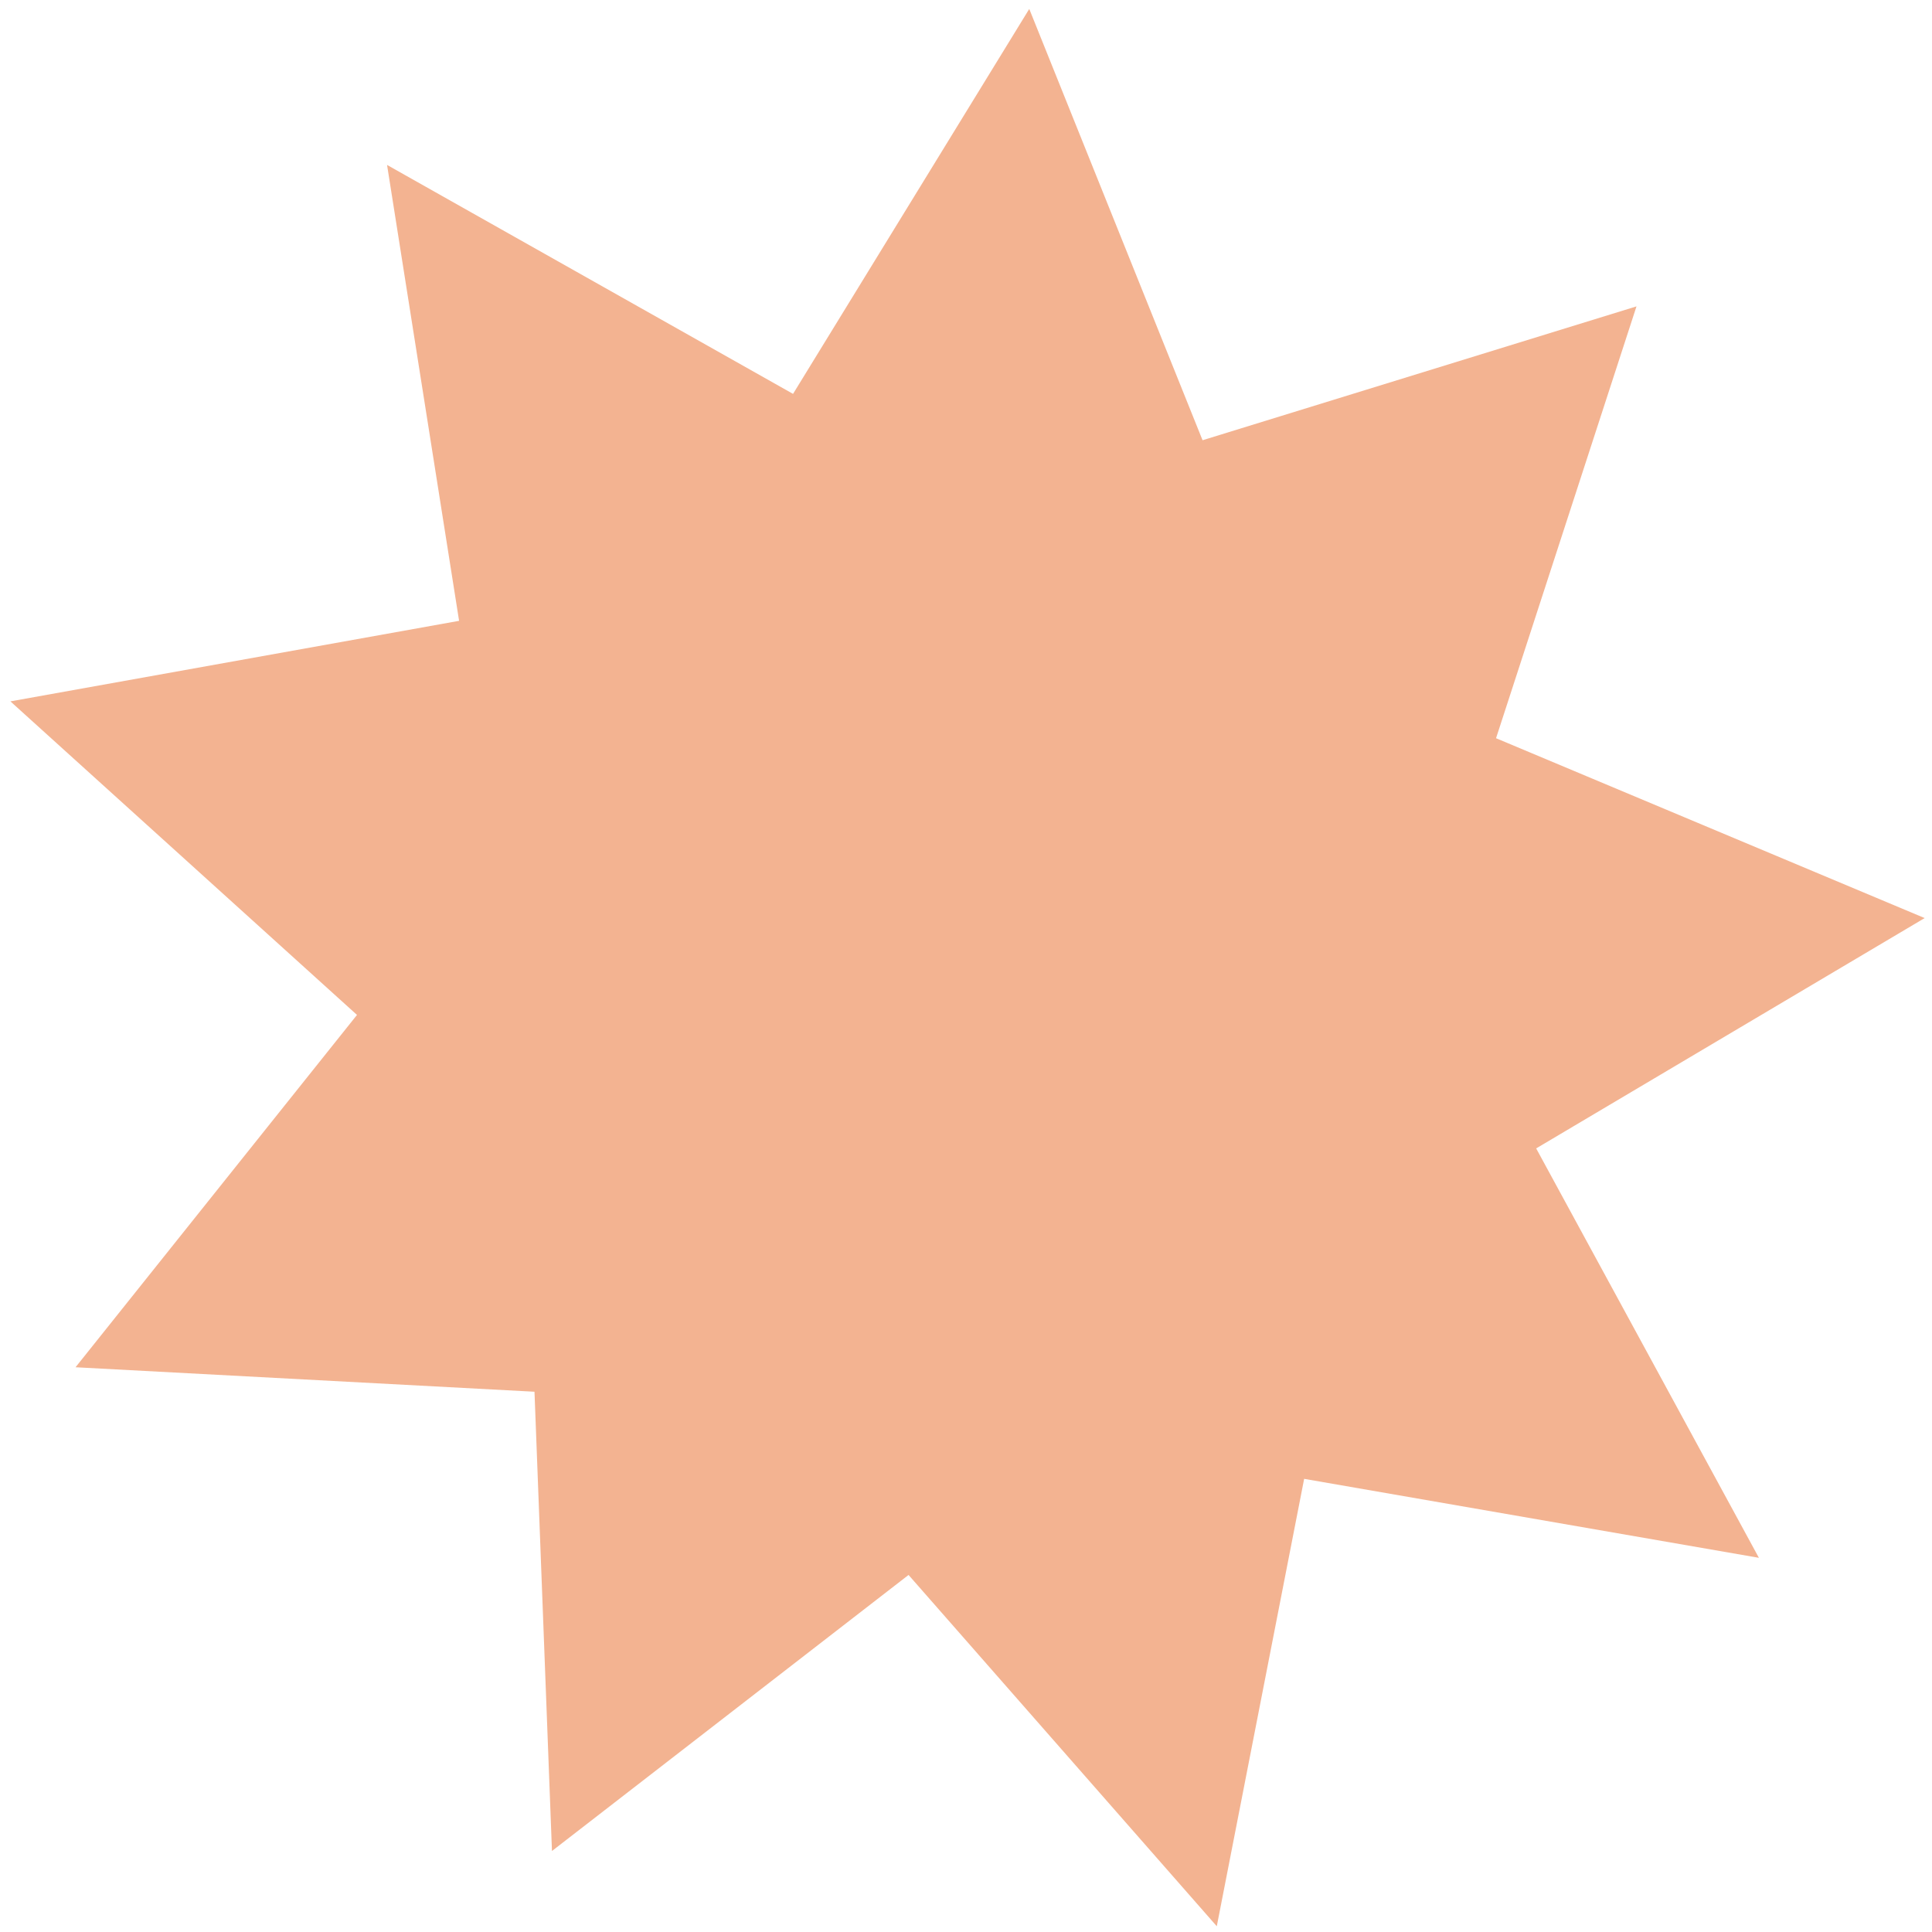 <svg width="109" height="109" viewBox="0 0 109 109" fill="none" xmlns="http://www.w3.org/2000/svg">
<path d="M92.328 17.285L84.404 41.649L108.586 51.796L86.668 64.791L99.234 87.889L73.578 83.434L68.649 108.676L51.259 88.856L31.141 104.43L30.155 78.519L4.262 77.138L20.141 57.26L0.587 39.57L25.901 35.026L21.837 9.305L44.742 22.222L58.069 0.504L67.846 24.837L92.328 17.285Z" fill="#F3B391"/>
</svg>
